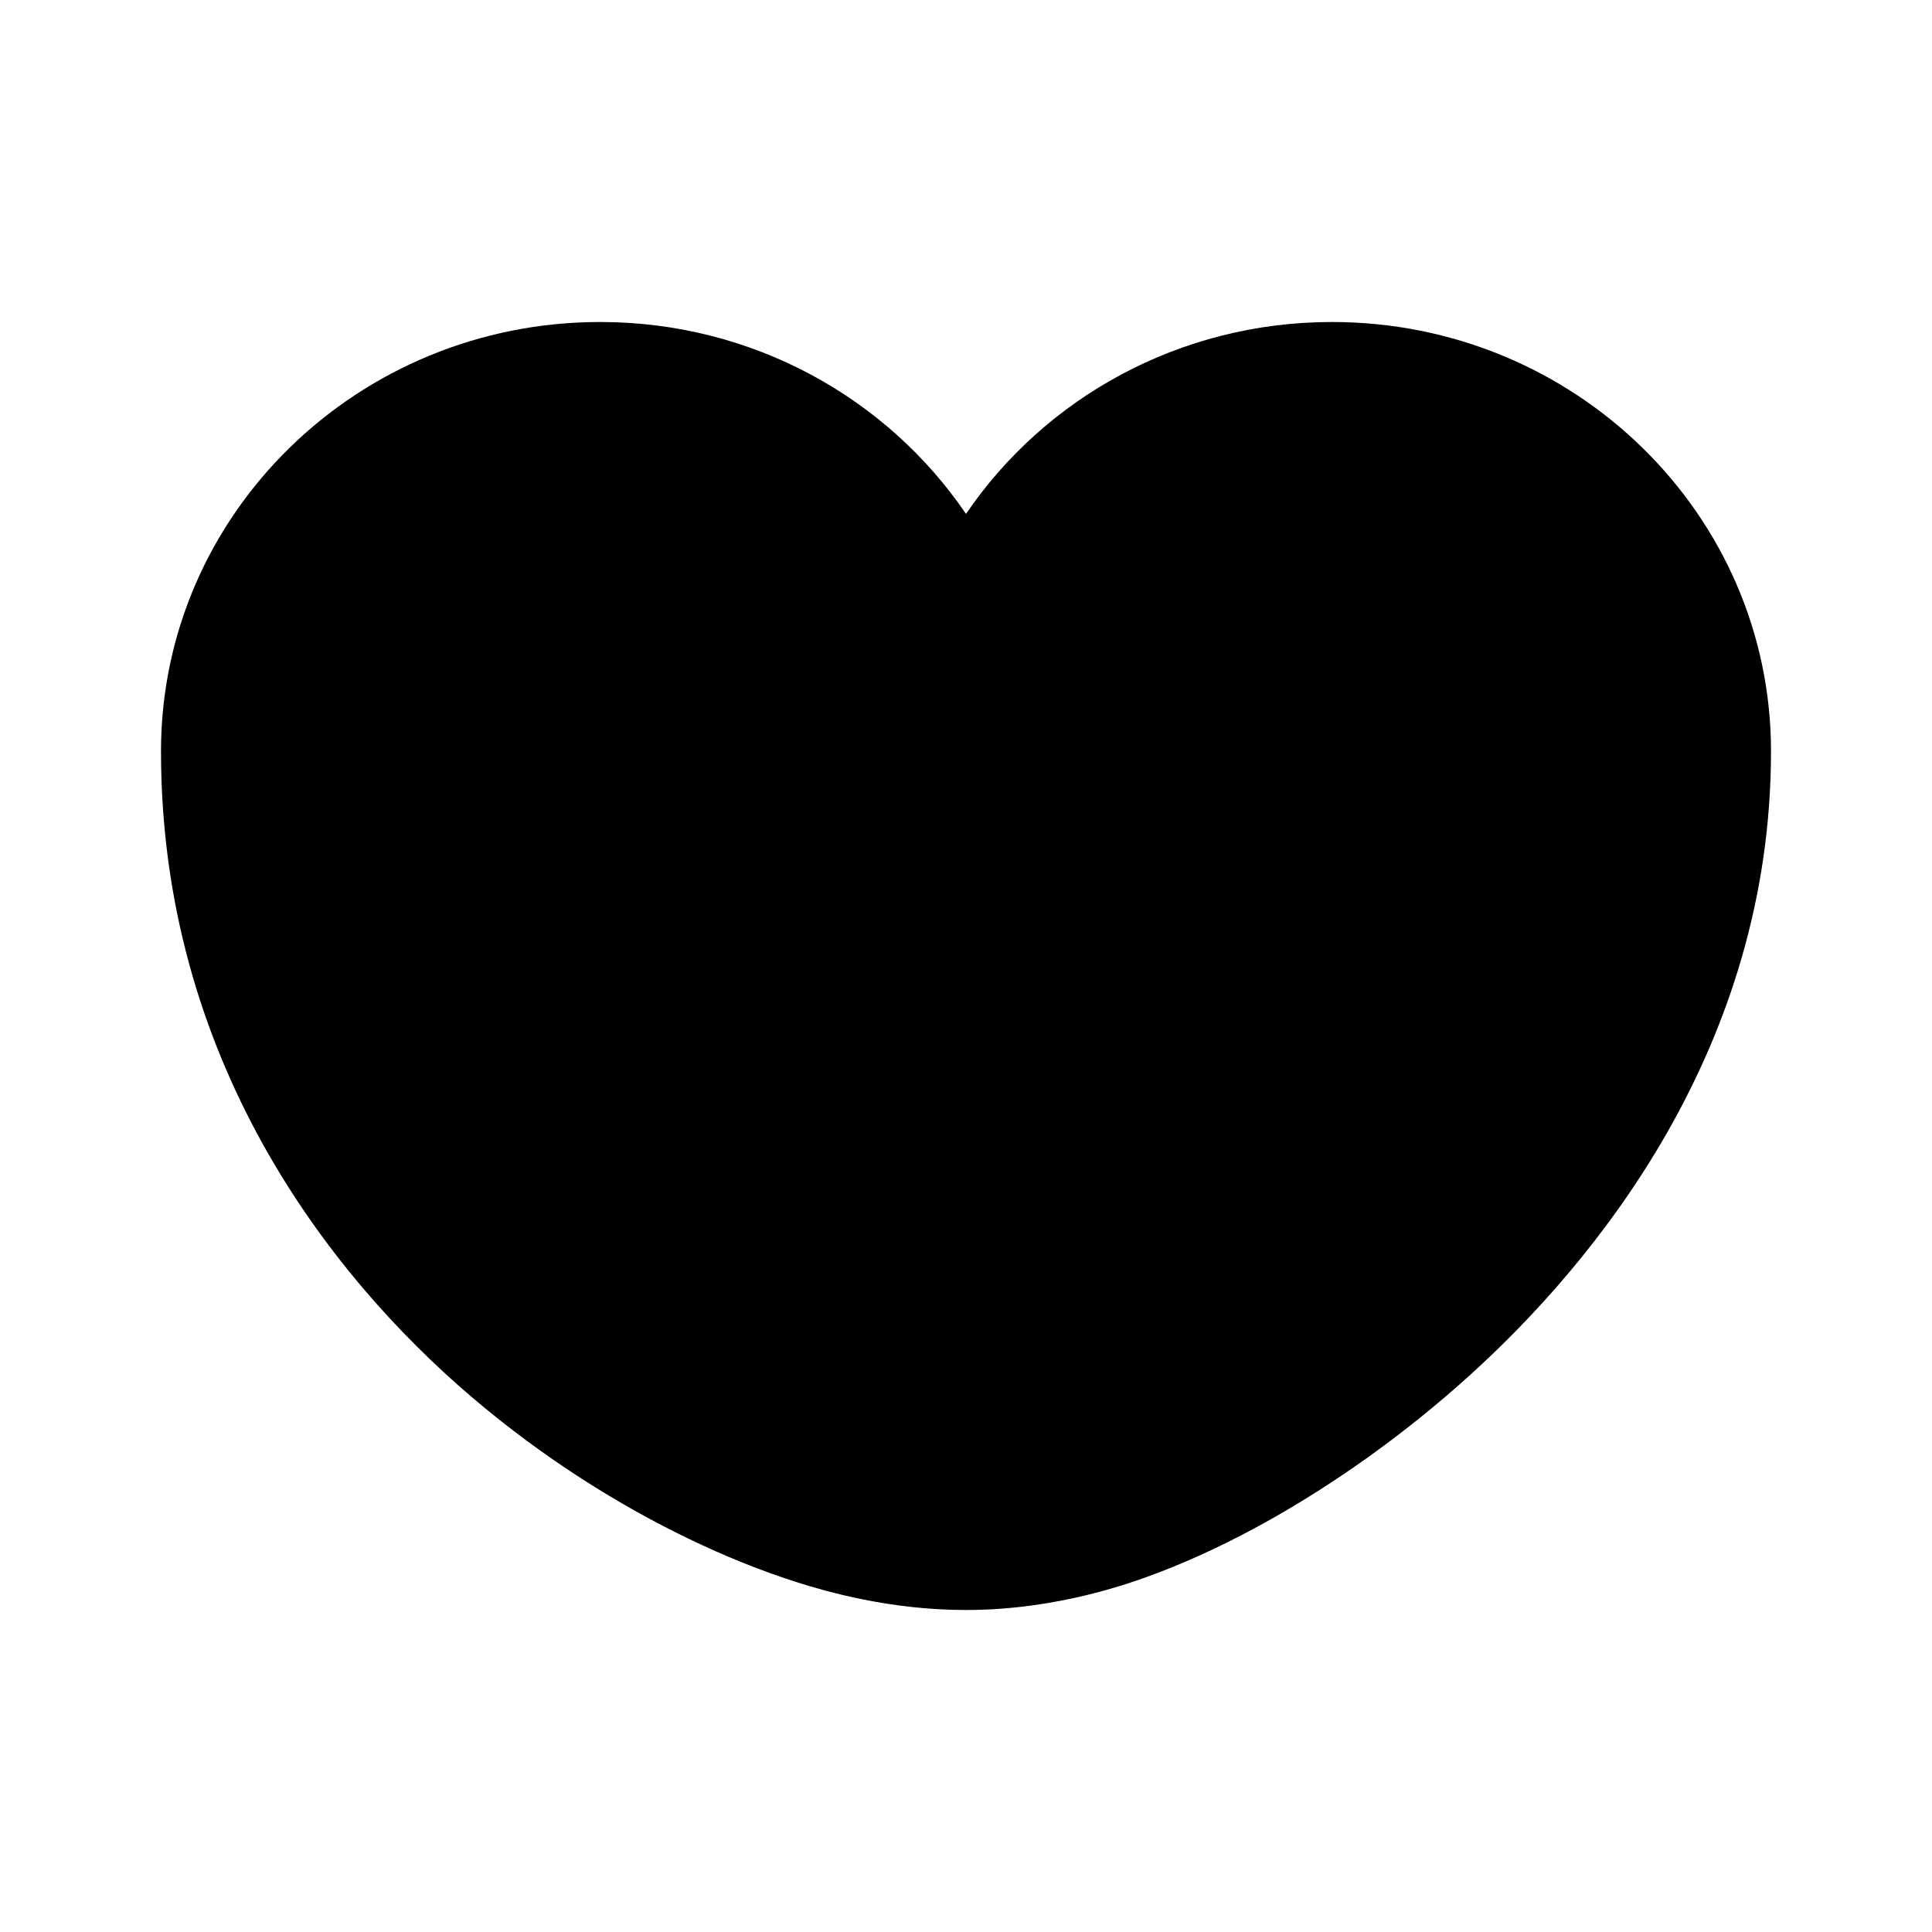 <svg width="24" height="24" viewBox="0 0 24 24" fill="none" xmlns="http://www.w3.org/2000/svg">
<path fill-rule="evenodd" clip-rule="evenodd" d="M12 6.384C11.023 4.947 9.352 4 7.455 4C4.442 4 2 6.388 2 9.333C2 13.137 4.061 15.82 5.857 17.352C6.763 18.125 7.71 18.709 8.561 19.118C8.987 19.323 9.444 19.511 9.912 19.659C10.261 19.769 11.048 20 12 20C13.147 20 14.07 19.657 14.387 19.537C14.868 19.354 15.323 19.131 15.728 18.906C16.542 18.453 17.428 17.837 18.266 17.077C19.805 15.682 22 13.032 22 9.333C22 6.388 19.558 4 16.546 4C14.648 4 12.977 4.947 12 6.384Z" fill="currentColor"/>
</svg>

